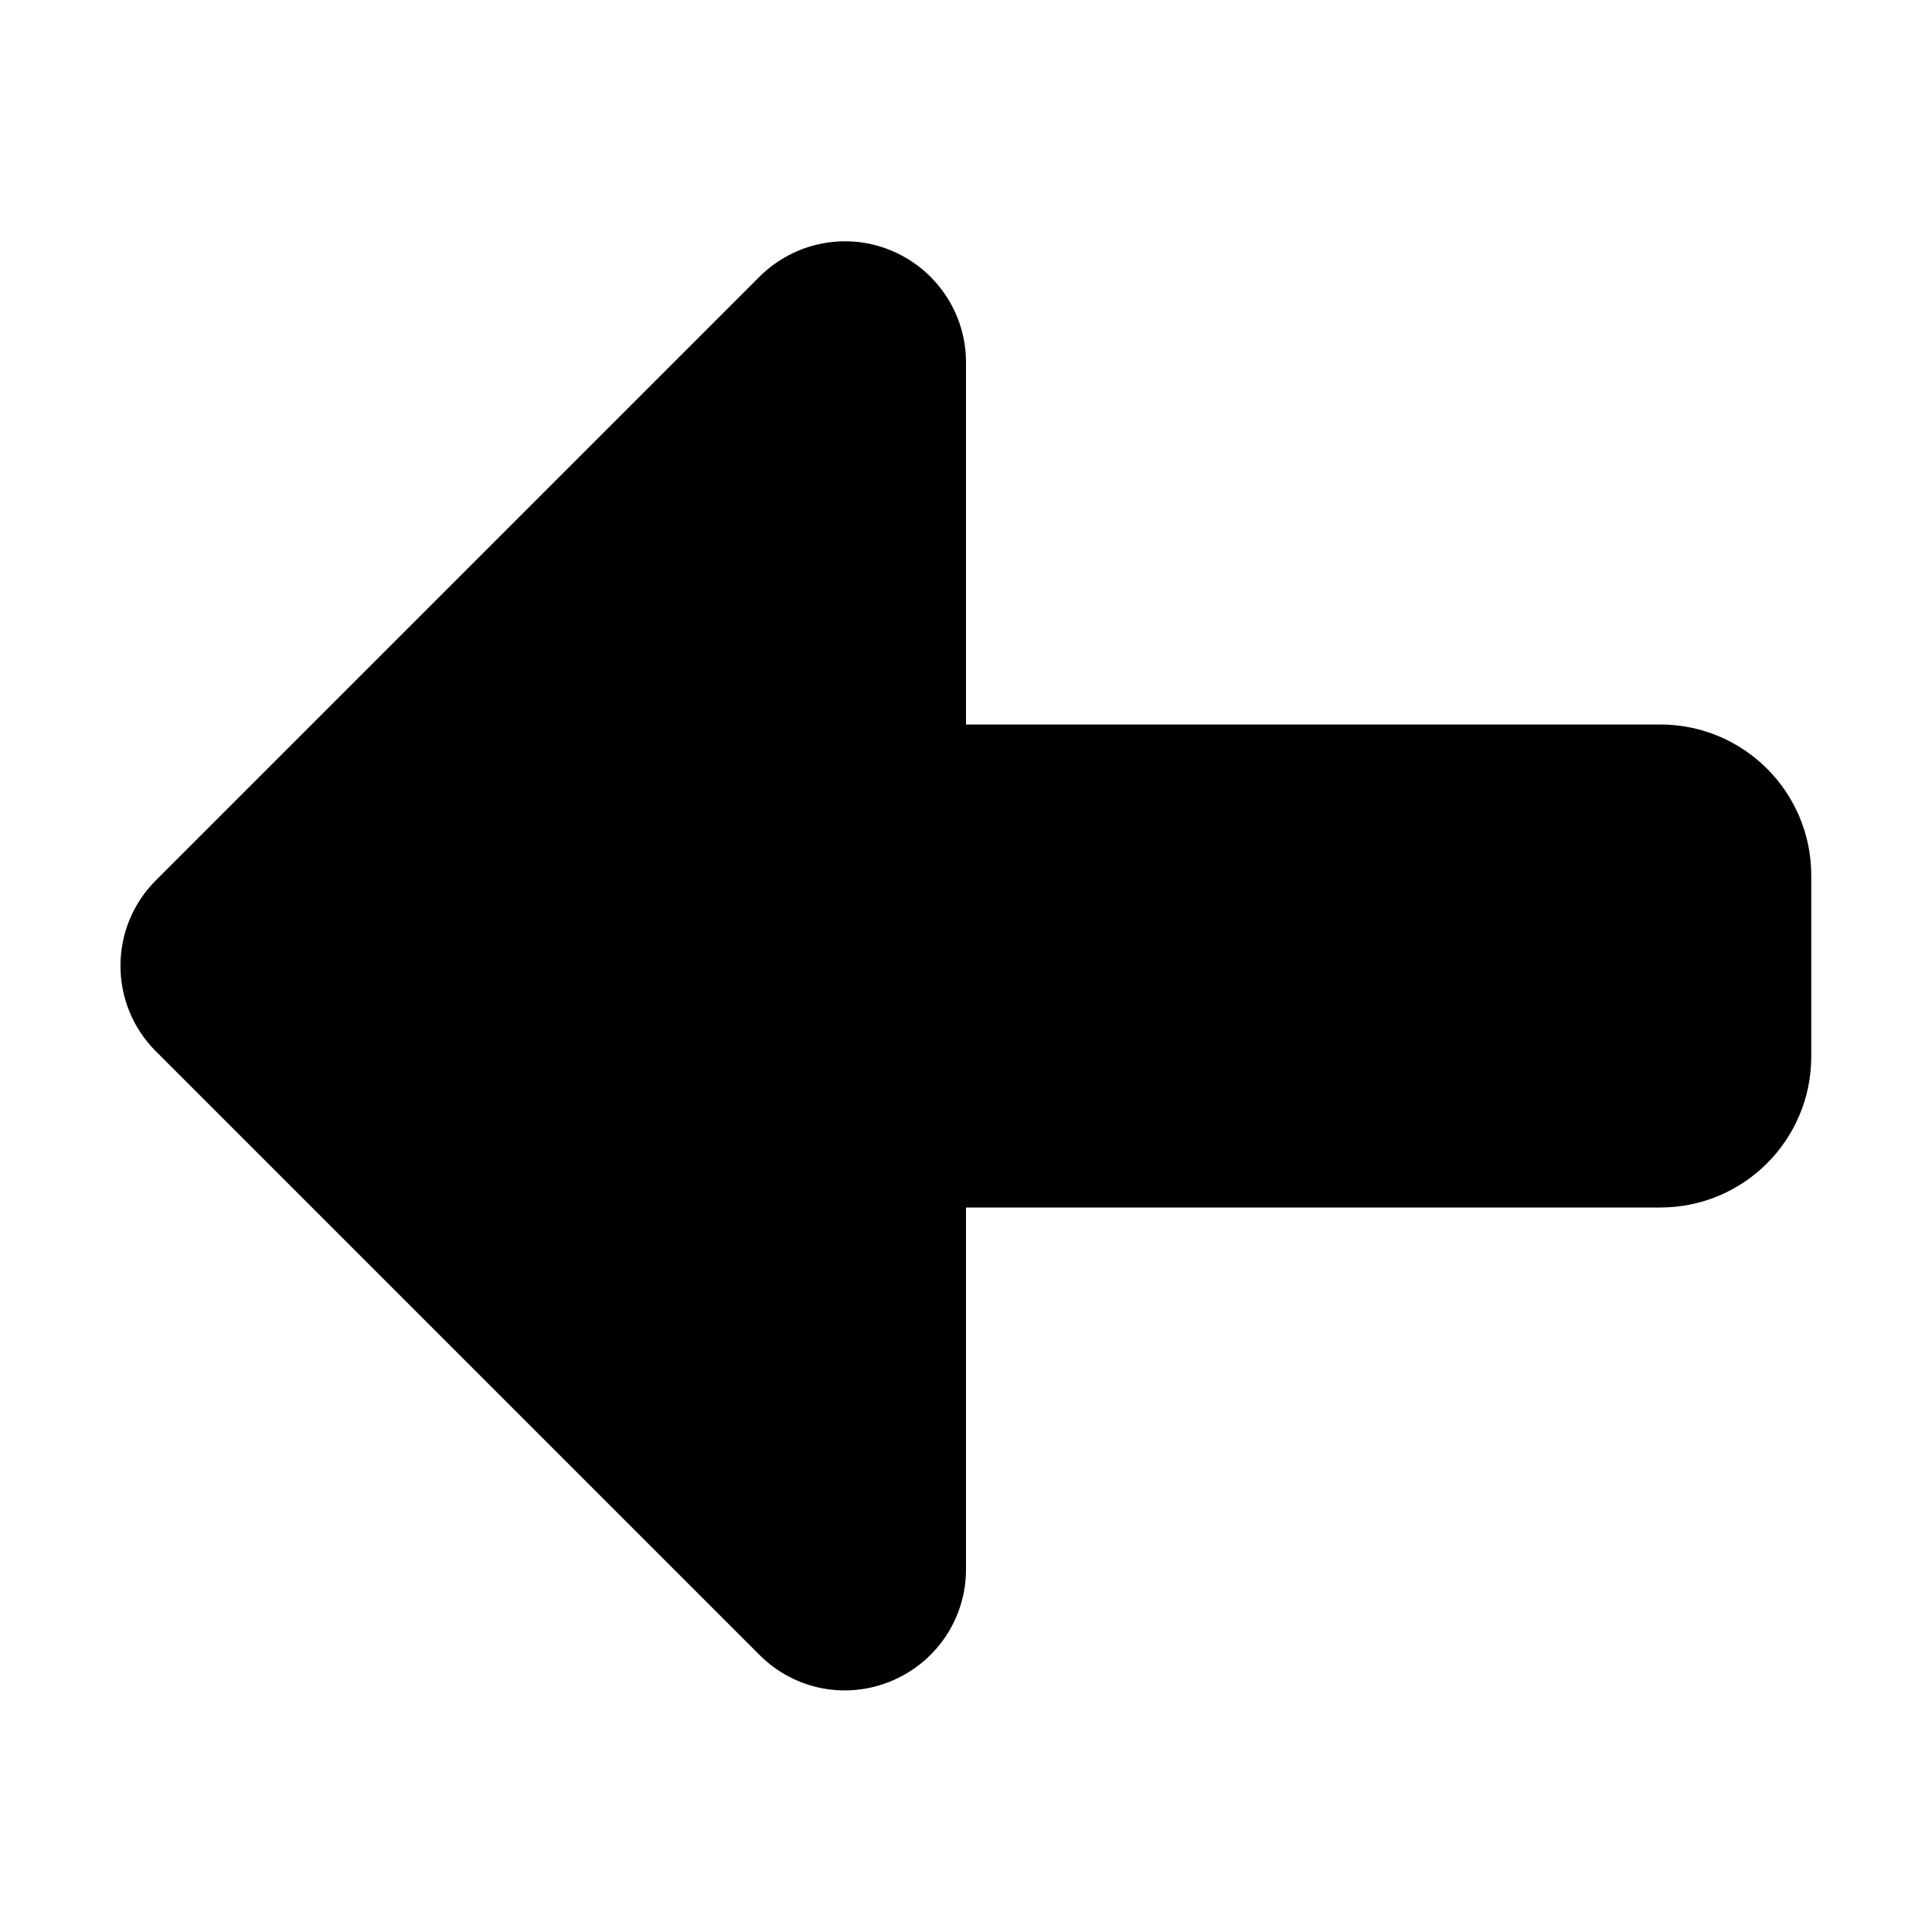 <svg xmlns="http://www.w3.org/2000/svg" width="24" height="24" viewBox="0 0 448 512">
    <path class="pr-icon-duotone-secondary" d="M224 192c61.3 0 122.7 0 184 0c22.1 0 40 17.9 40 40l0 48c0 22.1-17.9 40-40 40l-184 0c0-42.7 0-85.3 0-128z"/>
    <path class="pr-icon-duotone-primary" d="M224 192s0 0 0 0l0-96c0-12.9-7.8-24.6-19.8-29.6s-25.7-2.2-34.9 6.9l-160 160c-12.5 12.5-12.5 32.8 0 45.3l160 160c9.2 9.2 22.9 11.9 34.9 6.9s19.8-16.6 19.8-29.6l0-96s0 0 0 0l0-128z"/>
</svg>